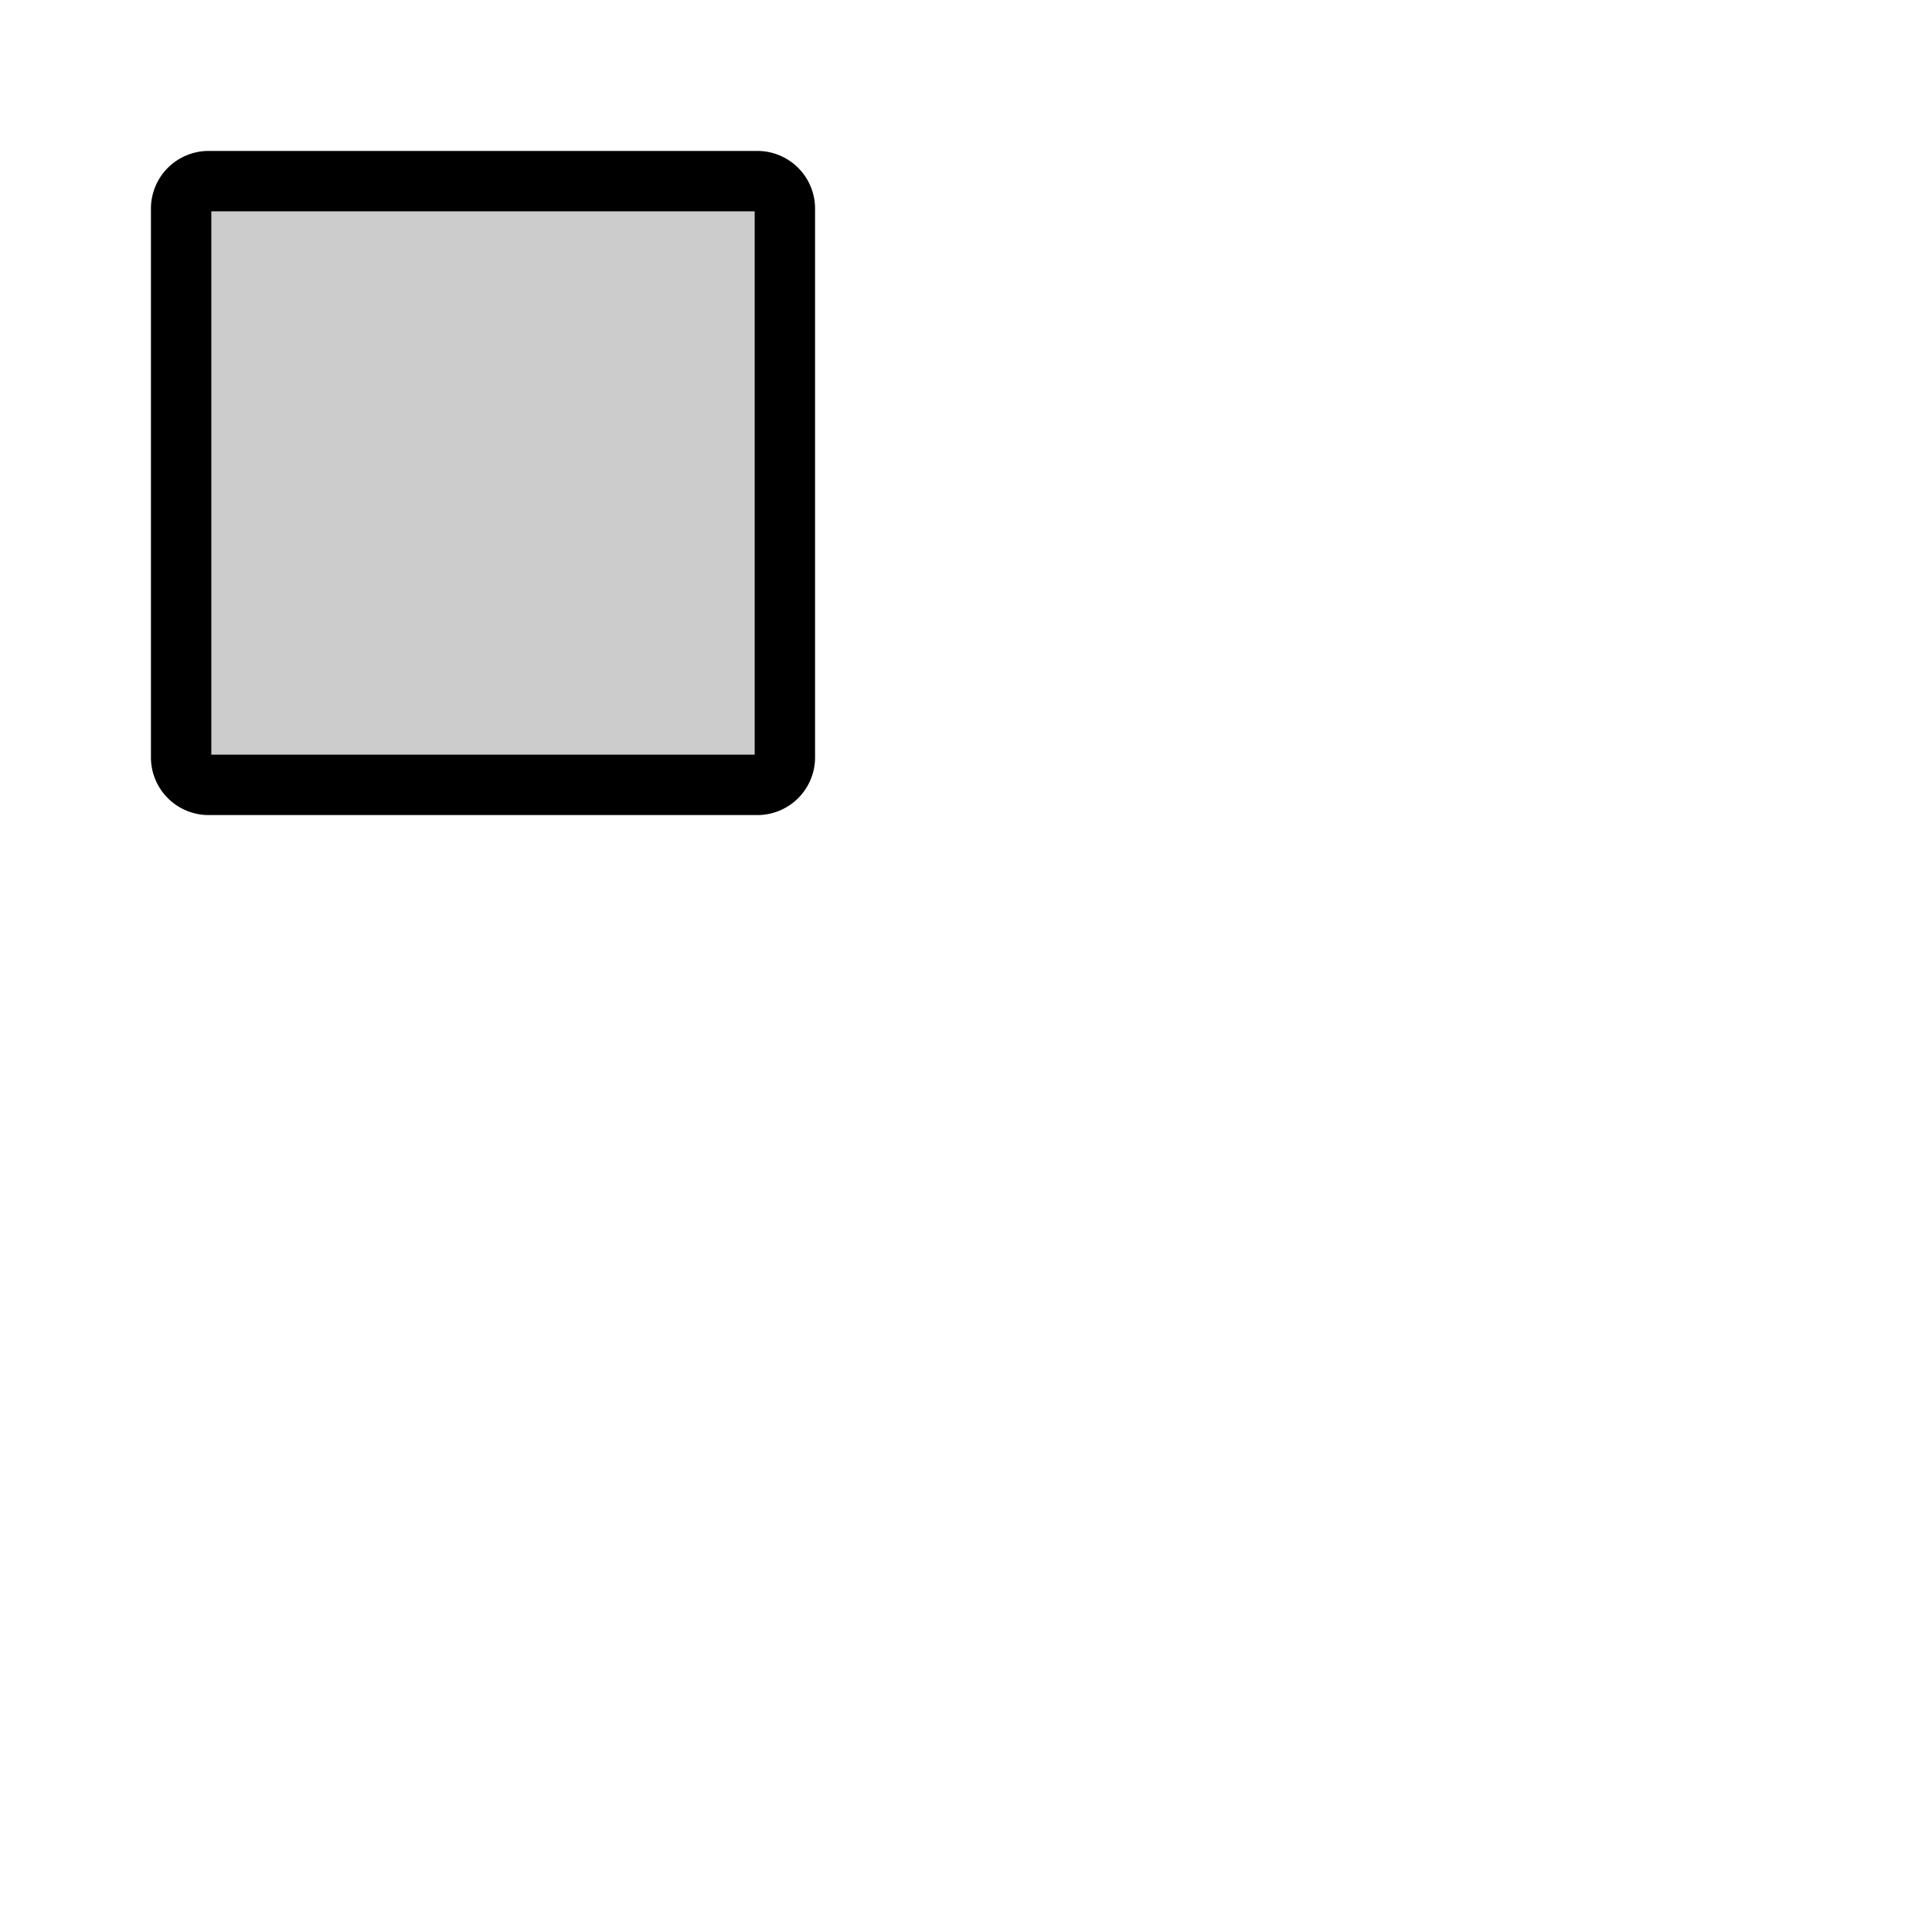 <svg xmlns="http://www.w3.org/2000/svg" version="1.1" viewBox="0 0 512 512" fill="currentColor"><g fill="currentColor"><path d="M208 55.27v145.46a7.28 7.28 0 0 1-7.27 7.27H55.27a7.28 7.28 0 0 1-7.27-7.27V55.27A7.28 7.28 0 0 1 55.27 48h145.46a7.28 7.28 0 0 1 7.27 7.27" opacity=".2"/><path d="M200.73 40H55.27A15.29 15.29 0 0 0 40 55.27v145.46A15.29 15.29 0 0 0 55.27 216h145.46A15.29 15.29 0 0 0 216 200.73V55.27A15.29 15.29 0 0 0 200.73 40M200 200H56V56h144Z"/></g></svg>